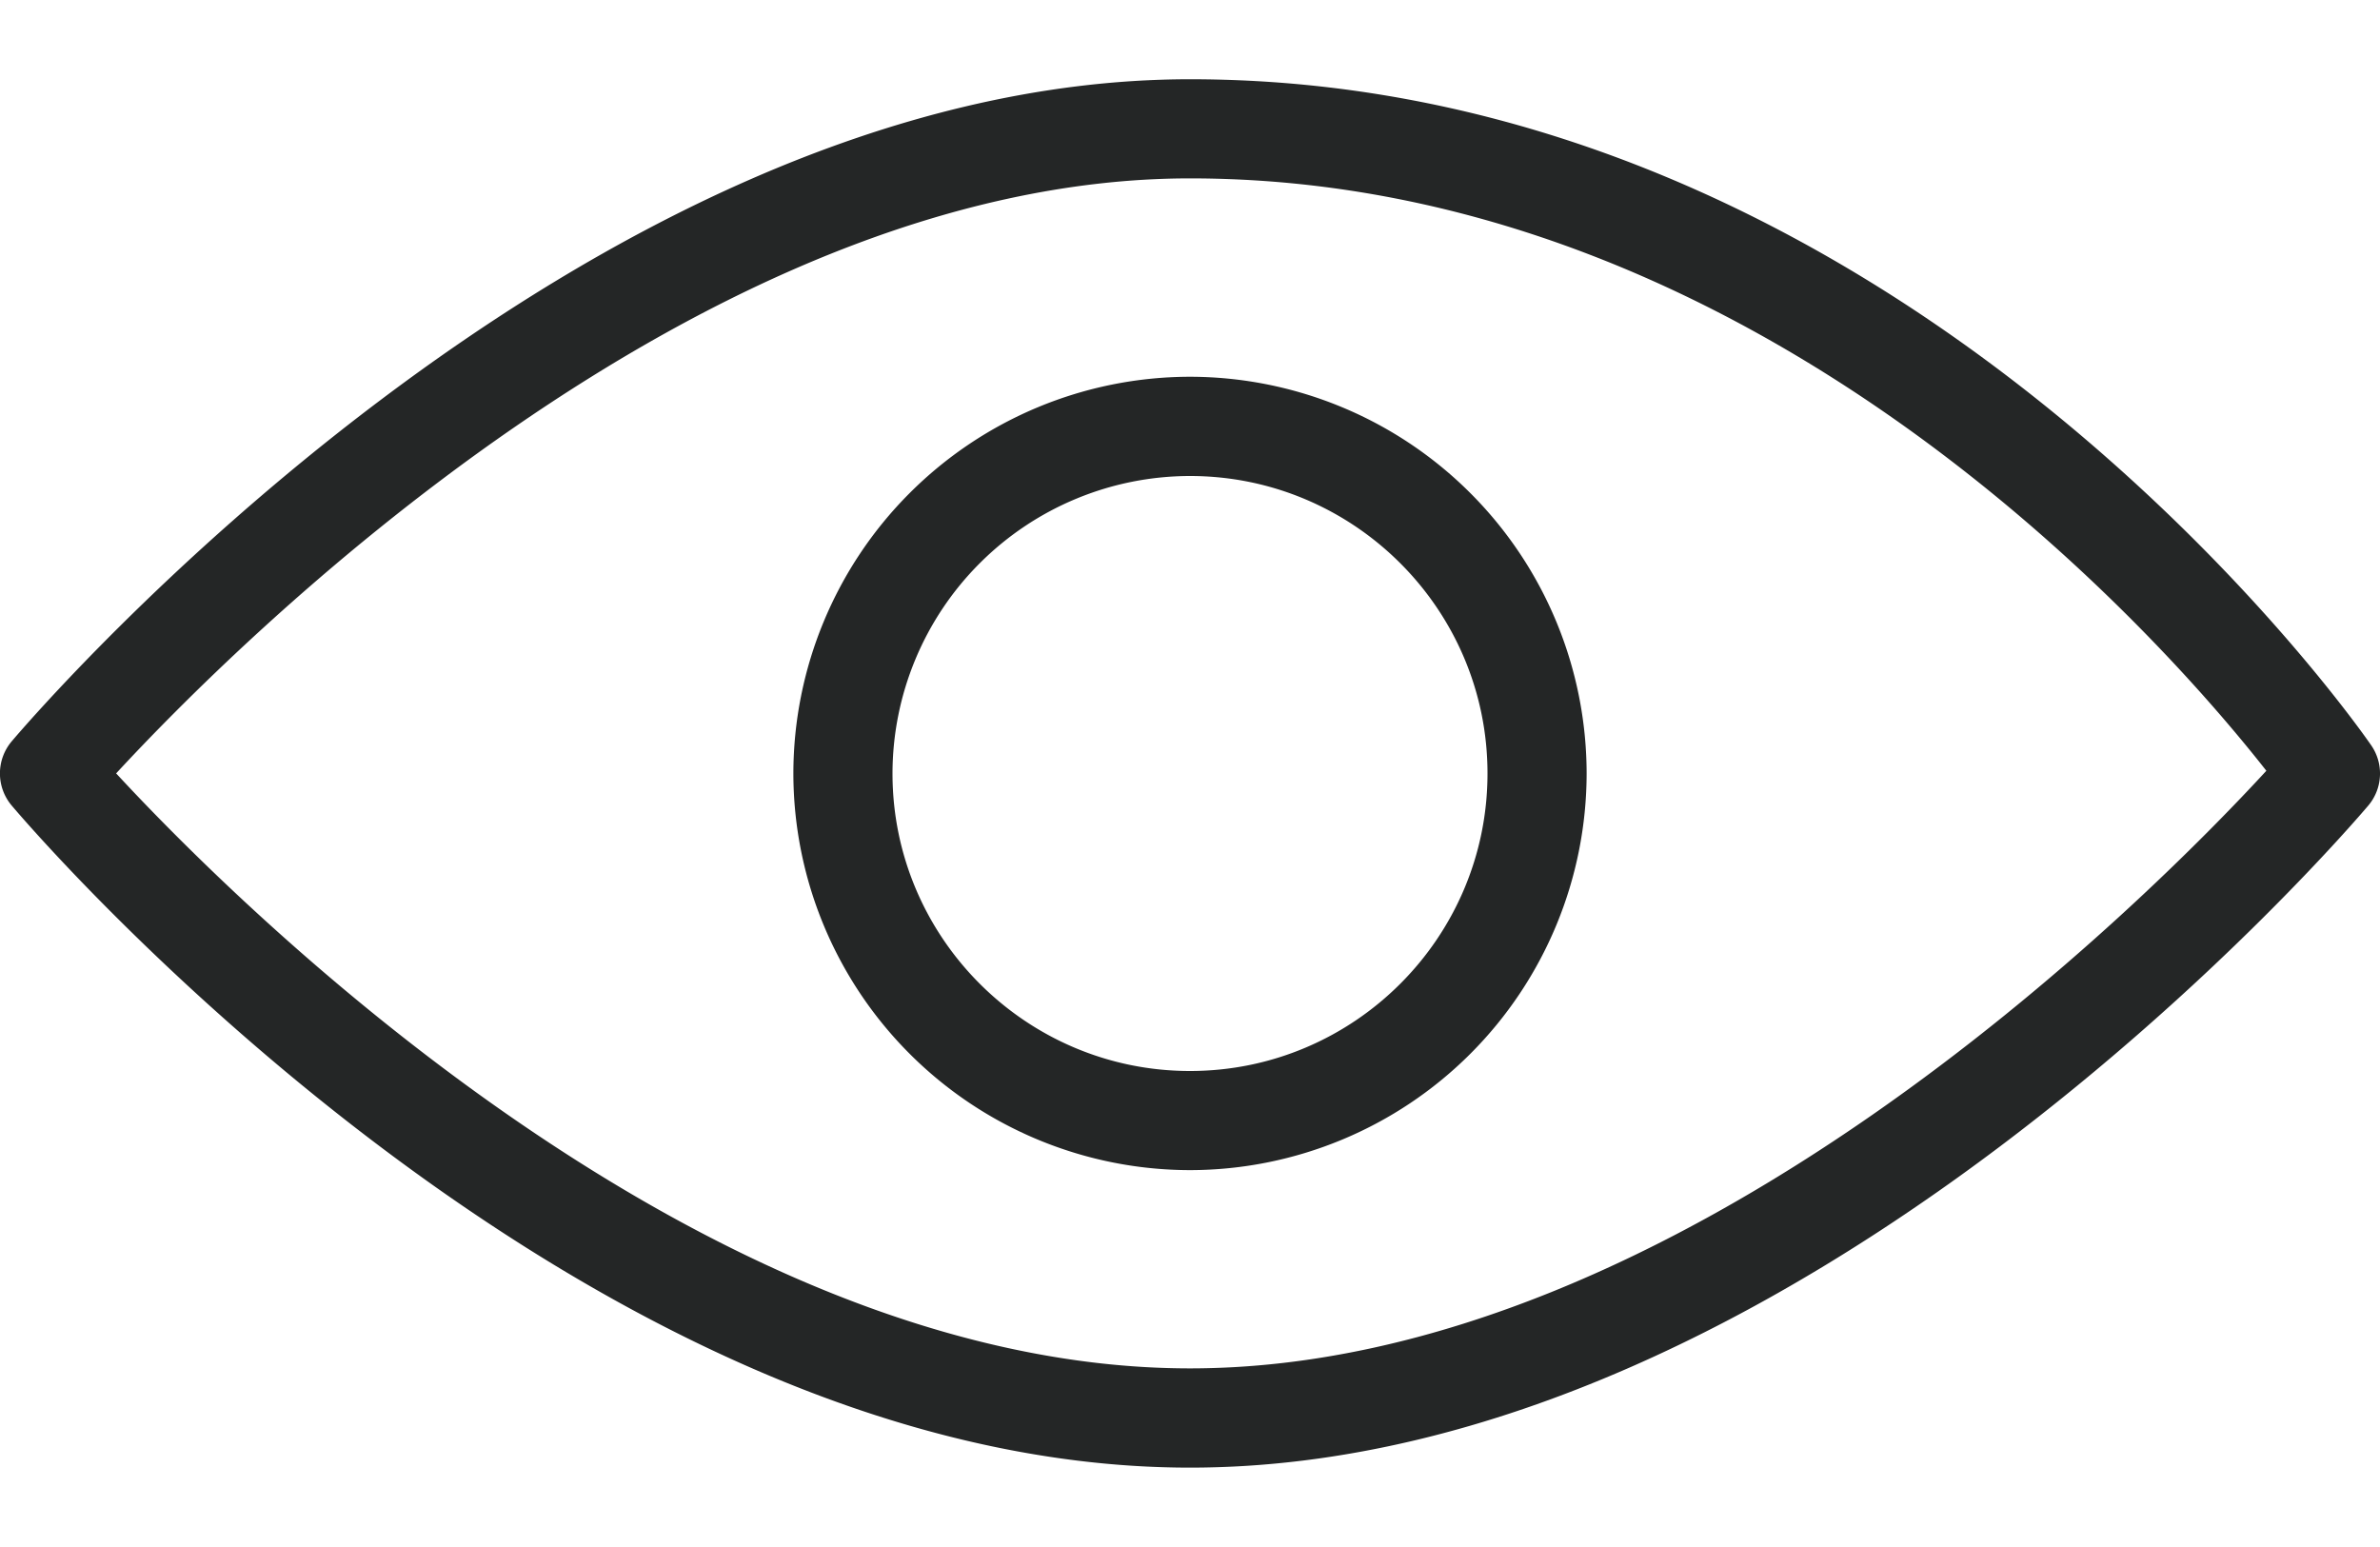 <svg xmlns="http://www.w3.org/2000/svg" width="20" height="13" viewBox="0 0 20 13"><g><g><path fill="#242626" d="M19.902 6.769c-.193.227-4.768 5.564-9.902 5.564-5.134 0-9.71-5.337-9.902-5.564a.418.418 0 0 1 0-.539C.291 6.003 4.866.666 10 .666c5.983 0 9.768 5.368 9.926 5.597a.417.417 0 0 1-.024.506zm-.857-.292c-.83-1.058-4.23-4.978-9.045-4.978-4.122 0-8.031 3.925-9.024 5 .995 1.076 4.908 5 9.024 5 4.15 0 8.087-3.981 9.045-5.022zm-5.712.022A3.337 3.337 0 0 1 10 9.833a3.337 3.337 0 0 1-3.333-3.334A3.337 3.337 0 0 1 10 3.166 3.337 3.337 0 0 1 13.333 6.5zm-.833 0C12.5 5.121 11.378 4 10 4a2.503 2.503 0 0 0-2.5 2.5C7.5 7.878 8.622 9 10 9s2.5-1.121 2.5-2.5z"/></g></g></svg>